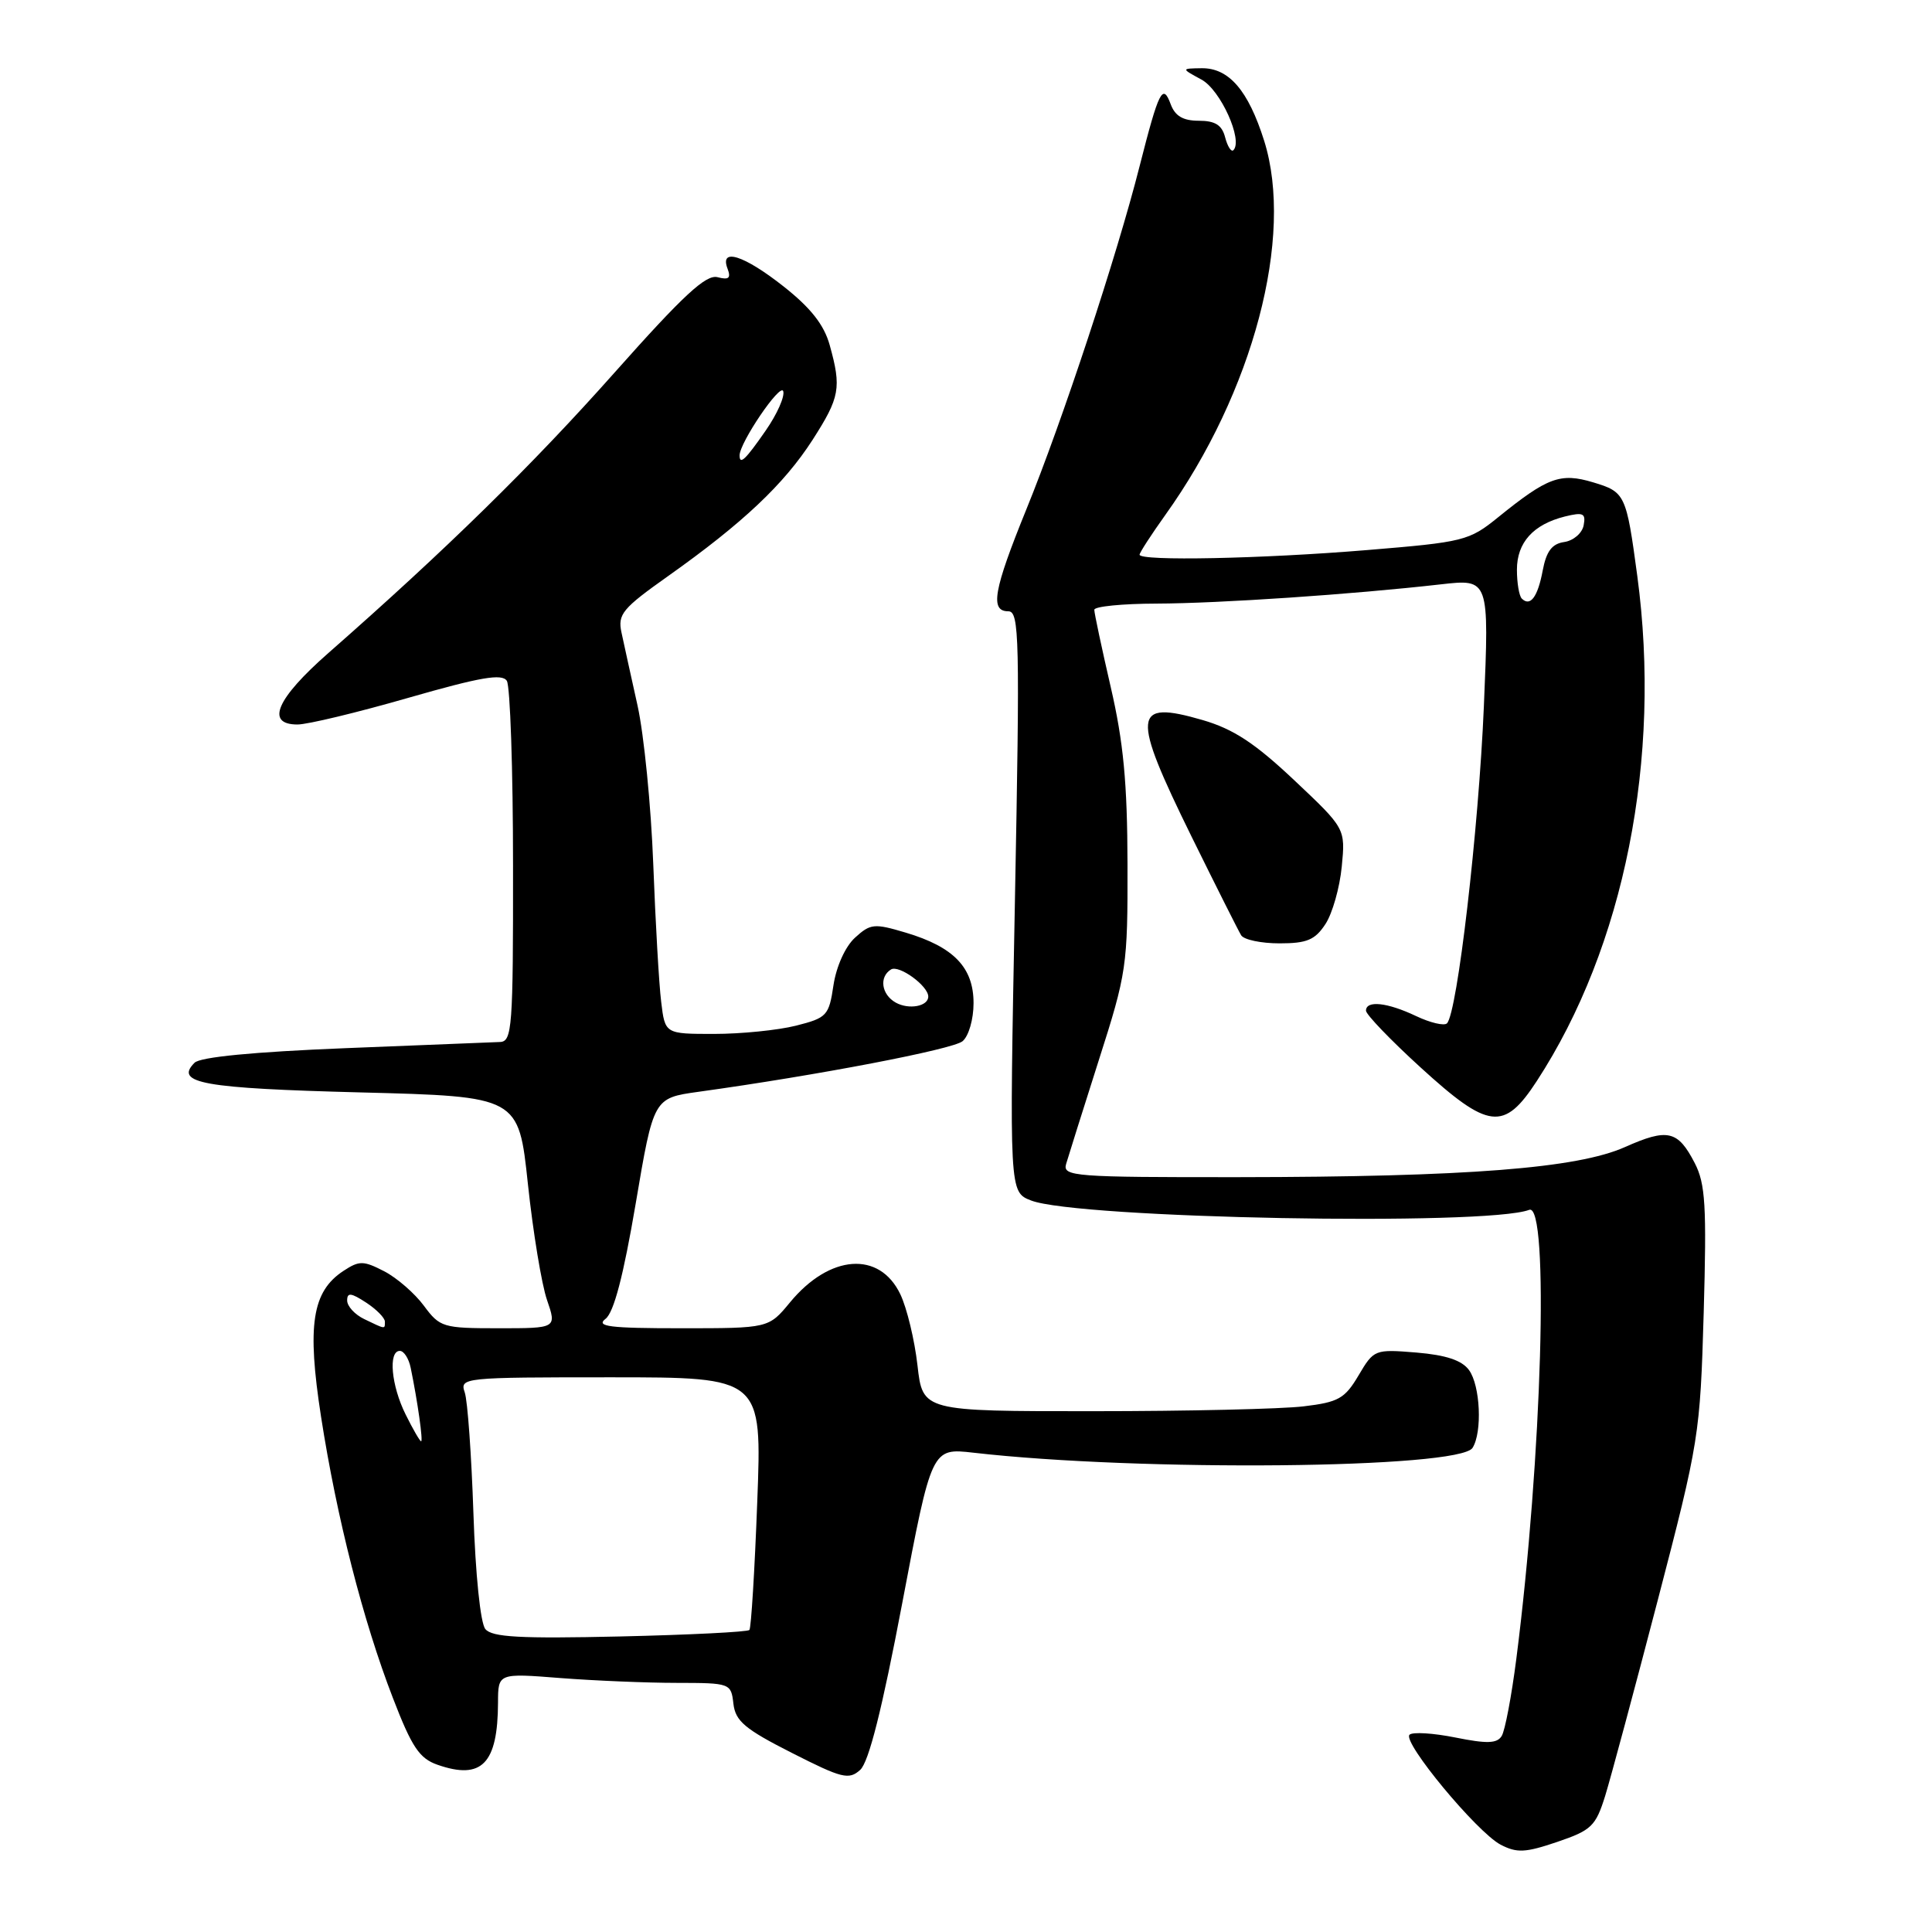 <?xml version="1.0" encoding="UTF-8" standalone="no"?>
<!DOCTYPE svg PUBLIC "-//W3C//DTD SVG 1.1//EN" "http://www.w3.org/Graphics/SVG/1.1/DTD/svg11.dtd" >
<svg xmlns="http://www.w3.org/2000/svg" xmlns:xlink="http://www.w3.org/1999/xlink" version="1.1" viewBox="0 0 256 256">
 <g >
 <path fill="currentColor"
d=" M 212.70 237.94 C 213.45 235.50 216.59 223.82 219.67 212.00 C 225.14 191.00 225.28 190.12 225.75 173.92 C 226.15 159.77 225.98 156.86 224.56 154.11 C 222.32 149.78 220.98 149.47 215.32 151.99 C 209.00 154.81 194.41 155.95 164.13 155.98 C 142.35 156.00 140.80 155.88 141.26 154.25 C 141.54 153.29 143.49 147.10 145.59 140.50 C 149.30 128.91 149.43 128.02 149.40 114.50 C 149.38 103.74 148.86 98.31 147.18 91.05 C 145.98 85.85 145.00 81.24 145.00 80.80 C 145.00 80.36 148.71 79.99 153.25 79.98 C 161.61 79.95 179.21 78.76 190.91 77.43 C 197.33 76.70 197.33 76.70 196.62 93.60 C 195.93 109.89 193.10 134.23 191.73 135.60 C 191.37 135.96 189.52 135.53 187.63 134.63 C 183.82 132.82 181.00 132.52 181.00 133.92 C 181.00 134.42 184.24 137.80 188.21 141.42 C 197.26 149.68 199.28 149.92 203.63 143.25 C 215.23 125.46 220.20 100.49 216.95 76.32 C 215.49 65.48 215.35 65.19 211.09 63.91 C 206.76 62.61 205.06 63.24 198.50 68.55 C 194.66 71.66 193.98 71.83 181.11 72.89 C 167.22 74.04 151.00 74.37 151.00 73.50 C 151.00 73.23 152.53 70.87 154.40 68.25 C 166.06 51.96 171.50 31.36 167.51 18.66 C 165.40 11.97 162.83 8.99 159.21 9.04 C 156.50 9.08 156.50 9.08 159.21 10.55 C 161.73 11.92 164.74 18.59 163.43 19.90 C 163.15 20.18 162.66 19.42 162.34 18.21 C 161.92 16.57 161.02 16.00 158.85 16.00 C 156.77 16.00 155.71 15.38 155.13 13.83 C 154.07 10.96 153.56 11.98 151.00 22.03 C 148.01 33.84 140.75 55.84 135.99 67.51 C 131.64 78.22 131.15 81.00 133.61 81.00 C 135.07 81.00 135.15 84.47 134.48 119.48 C 133.74 157.95 133.74 157.95 136.62 159.07 C 142.75 161.46 196.99 162.48 202.63 160.31 C 205.30 159.29 204.33 193.21 200.92 219.81 C 200.29 224.73 199.42 229.33 198.98 230.03 C 198.37 231.03 197.03 231.07 192.85 230.23 C 189.91 229.64 187.17 229.47 186.77 229.86 C 185.78 230.81 195.69 242.77 198.84 244.43 C 201.00 245.55 202.11 245.50 206.35 244.06 C 210.88 242.52 211.44 241.98 212.70 237.94 Z  M 119.55 212.43 C 123.45 191.86 123.45 191.86 128.98 192.49 C 151.05 195.02 193.36 194.61 195.12 191.85 C 196.43 189.77 196.15 183.59 194.65 181.54 C 193.71 180.25 191.61 179.55 187.69 179.22 C 182.15 178.77 182.05 178.81 180.02 182.24 C 178.20 185.32 177.36 185.80 172.73 186.35 C 169.85 186.70 157.32 186.99 144.88 186.99 C 122.26 187.00 122.26 187.00 121.57 180.91 C 121.19 177.56 120.17 173.32 119.30 171.50 C 116.54 165.72 109.93 166.21 104.68 172.57 C 101.85 176.00 101.85 176.00 90.24 176.00 C 80.75 176.00 78.91 175.77 80.24 174.75 C 81.34 173.90 82.61 169.04 84.23 159.50 C 86.60 145.50 86.60 145.50 92.55 144.67 C 108.37 142.48 126.23 139.05 127.54 137.97 C 128.36 137.29 129.00 135.06 129.00 132.92 C 129.00 128.20 126.39 125.48 120.02 123.58 C 115.83 122.33 115.34 122.38 113.29 124.25 C 112.00 125.43 110.82 128.05 110.44 130.54 C 109.84 134.59 109.57 134.87 105.46 135.91 C 103.07 136.51 98.19 137.00 94.62 137.00 C 88.12 137.00 88.12 137.00 87.61 132.75 C 87.32 130.41 86.85 122.20 86.56 114.50 C 86.27 106.80 85.33 97.35 84.48 93.50 C 83.62 89.65 82.67 85.29 82.35 83.81 C 81.83 81.39 82.46 80.63 88.56 76.31 C 98.43 69.31 103.87 64.18 107.66 58.30 C 111.29 52.64 111.52 51.40 109.94 45.73 C 109.20 43.05 107.44 40.81 103.86 37.98 C 98.57 33.80 95.31 32.77 96.41 35.62 C 96.88 36.86 96.56 37.12 95.08 36.73 C 93.55 36.33 90.55 39.11 81.44 49.36 C 70.54 61.63 59.07 72.87 43.51 86.53 C 36.62 92.58 35.14 96.00 39.42 96.00 C 40.75 96.00 47.35 94.41 54.09 92.47 C 63.67 89.72 66.53 89.22 67.16 90.22 C 67.60 90.93 67.98 101.96 67.98 114.75 C 68.00 136.20 67.86 138.01 66.25 138.07 C 65.29 138.11 56.05 138.48 45.73 138.89 C 33.58 139.38 26.54 140.06 25.78 140.82 C 23.07 143.53 26.90 144.21 47.76 144.75 C 68.72 145.29 68.72 145.29 69.95 156.89 C 70.63 163.28 71.77 170.19 72.48 172.25 C 73.77 176.00 73.77 176.00 66.07 176.00 C 58.69 176.00 58.29 175.88 56.17 173.02 C 54.96 171.38 52.59 169.32 50.91 168.45 C 48.15 167.03 47.61 167.02 45.51 168.40 C 41.35 171.13 40.66 175.60 42.54 187.72 C 44.62 201.11 48.10 214.74 52.06 224.99 C 54.57 231.51 55.57 233.00 57.97 233.84 C 63.84 235.89 65.96 233.71 65.99 225.60 C 66.00 221.70 66.00 221.70 74.25 222.35 C 78.79 222.70 85.73 222.99 89.68 222.99 C 96.78 223.00 96.87 223.04 97.18 225.75 C 97.45 228.06 98.70 229.11 104.91 232.26 C 111.58 235.65 112.48 235.87 113.98 234.52 C 115.12 233.49 116.88 226.50 119.55 212.43 Z  M 175.63 122.44 C 176.55 121.04 177.52 117.61 177.79 114.83 C 178.28 109.78 178.28 109.78 171.48 103.37 C 166.27 98.46 163.43 96.60 159.35 95.41 C 150.04 92.71 149.87 94.55 157.90 110.88 C 161.15 117.47 164.10 123.35 164.46 123.93 C 164.82 124.52 167.11 125.00 169.54 125.00 C 173.17 125.00 174.25 124.55 175.63 122.44 Z  M 201.64 79.31 C 201.29 78.95 201.00 77.24 201.00 75.49 C 201.00 71.89 203.16 69.49 207.35 68.44 C 209.79 67.84 210.15 68.01 209.84 69.62 C 209.64 70.65 208.49 71.64 207.27 71.82 C 205.65 72.05 204.90 73.04 204.42 75.58 C 203.76 79.11 202.77 80.44 201.64 79.31 Z  M 64.31 215.86 C 63.66 215.07 63.00 208.65 62.73 200.50 C 62.47 192.80 61.96 185.60 61.58 184.50 C 60.91 182.54 61.34 182.50 80.93 182.50 C 100.97 182.50 100.97 182.50 100.34 199.00 C 100.00 208.07 99.53 215.71 99.30 215.98 C 99.07 216.24 91.35 216.63 82.15 216.84 C 68.91 217.14 65.20 216.94 64.31 215.86 Z  M 53.75 187.43 C 51.84 183.60 51.42 179.00 52.98 179.00 C 53.52 179.00 54.17 180.01 54.42 181.25 C 55.34 185.71 56.08 191.00 55.80 190.98 C 55.63 190.96 54.71 189.37 53.75 187.43 Z  M 48.25 174.78 C 47.01 174.18 46.00 173.08 46.00 172.32 C 46.00 171.24 46.51 171.29 48.50 172.59 C 49.88 173.49 51.00 174.63 51.00 175.12 C 51.00 176.15 51.13 176.17 48.25 174.78 Z  M 118.69 132.85 C 116.79 131.78 116.46 129.45 118.06 128.46 C 119.12 127.81 123.00 130.63 123.00 132.05 C 123.00 133.35 120.43 133.82 118.69 132.85 Z  M 98.00 60.34 C 98.00 58.66 103.40 50.70 103.78 51.83 C 104.01 52.53 102.97 54.88 101.46 57.05 C 98.78 60.92 98.00 61.66 98.00 60.34 Z "/>
</g>
</svg>